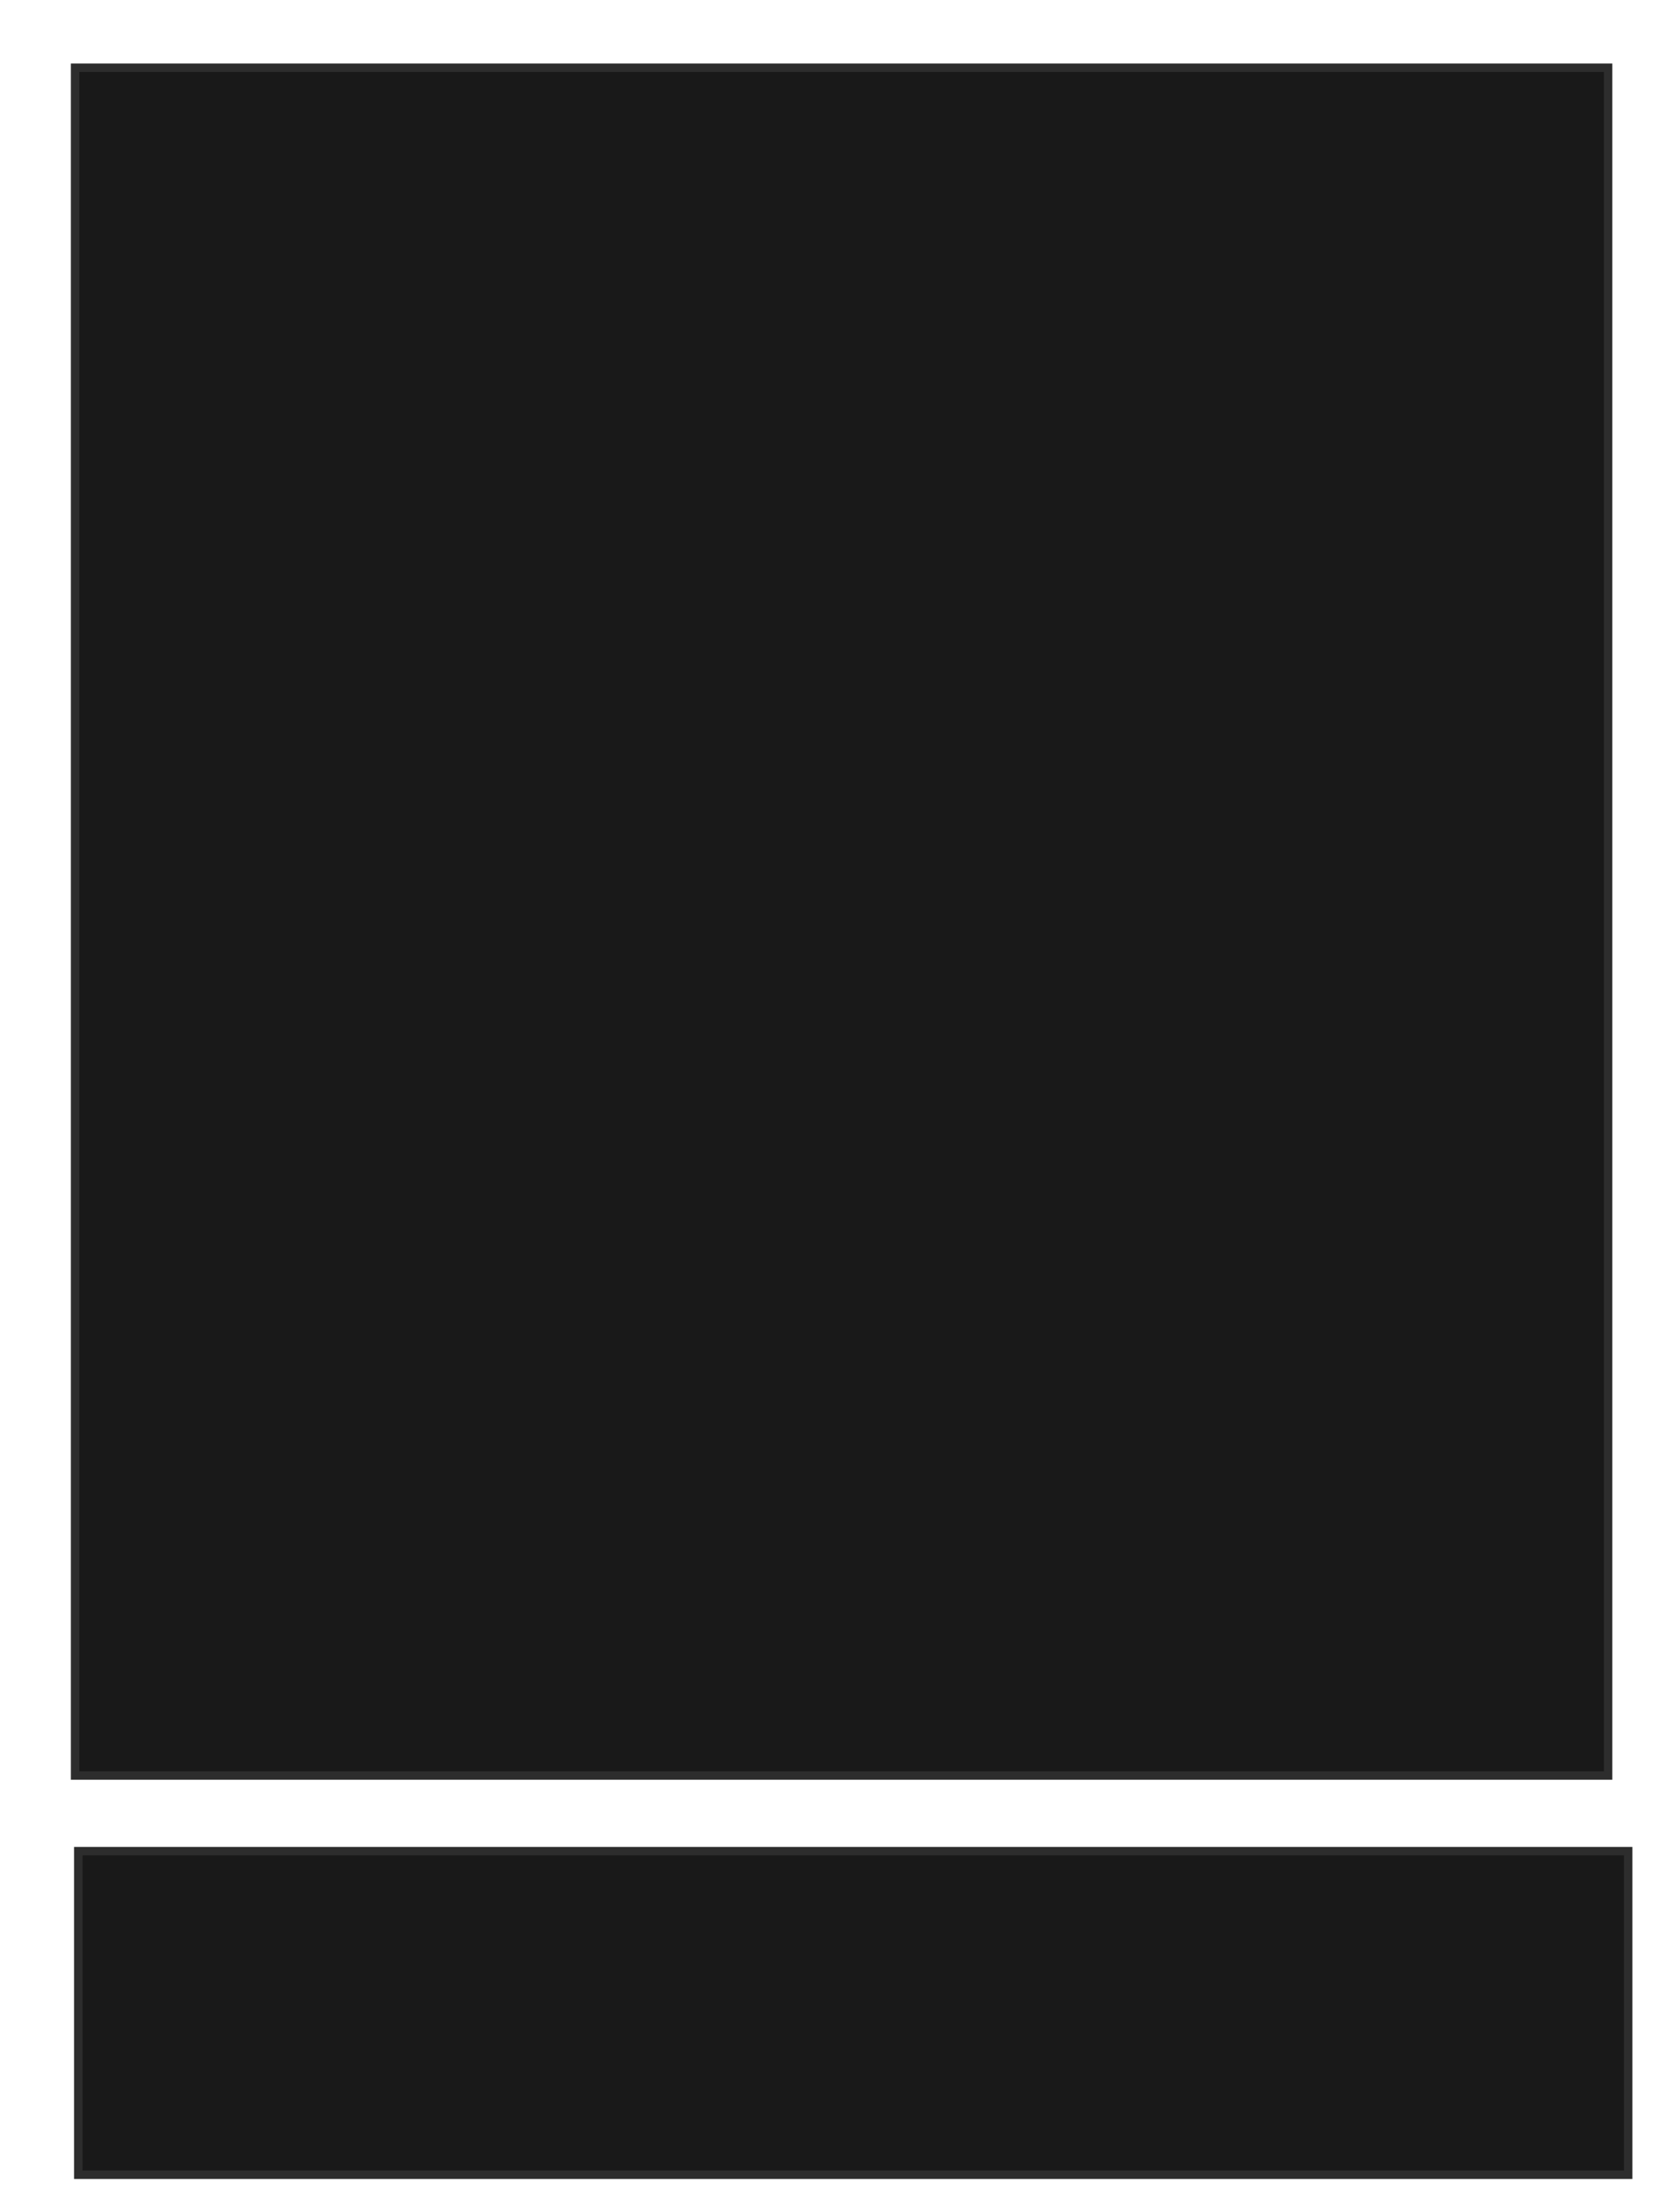 <svg xmlns="http://www.w3.org/2000/svg" width="199" height="260">
 <!-- Created with Image Occlusion Enhanced -->
 <g>
  <title>Labels</title>
 </g>
 <g>
  <title>Masks</title>
  <rect stroke="#2D2D2D" id="87ef867f1ac9480da22c54ebf0efacf5-oa-1" height="38.308" width="183.587" y="219.15" x="9.274" fill="#191919"/>
  <rect stroke="#2D2D2D" id="87ef867f1ac9480da22c54ebf0efacf5-oa-2" height="202.176" width="181.589" y="8.019" x="8.895" fill="#191919"/>
 </g>
</svg>
